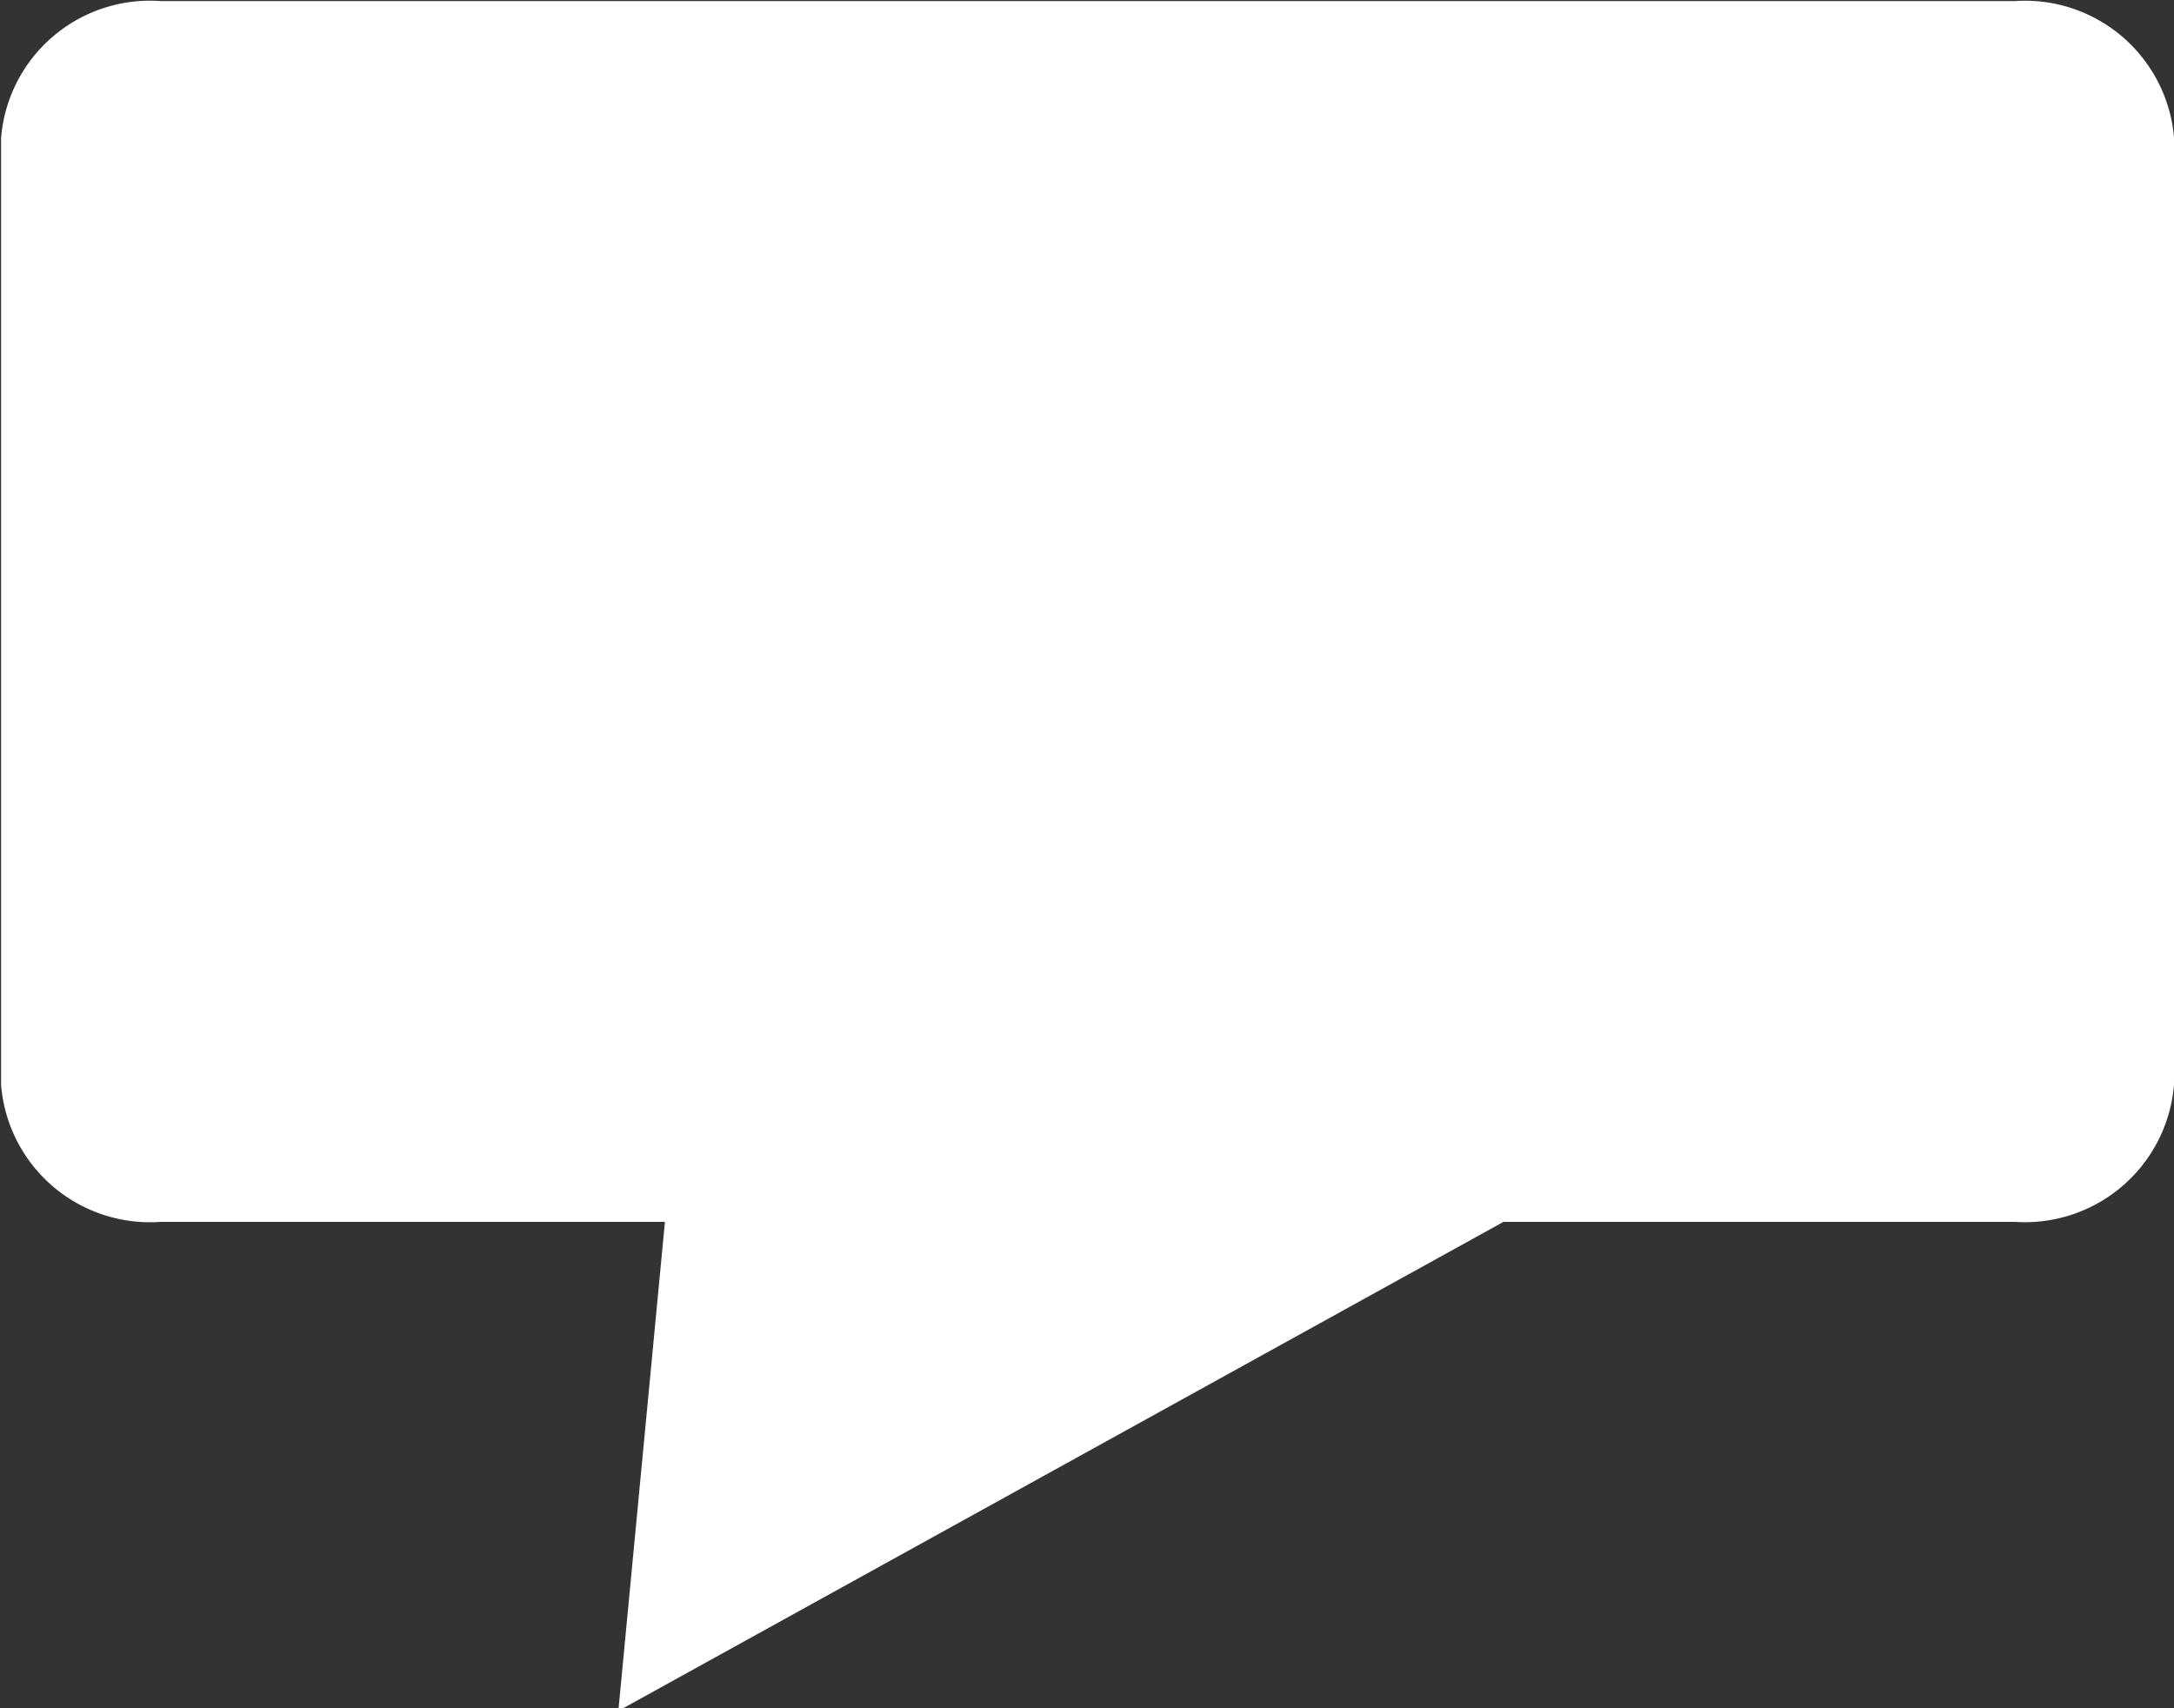 <svg xmlns="http://www.w3.org/2000/svg" width="14" height="11" viewBox="0 0 14 11">
  <rect x="0" y="0" width="14" height="11" fill="#333333" stroke="none"/>
<defs>
    <style>
      .cls-1 {
        fill: #fff;
        fill-rule: evenodd;
      }
    </style>
  </defs>
  <path id="Shape_2_copy_4" data-name="Shape 2 copy 4" class="cls-1" d="M25.974,320.038H14.035a0.962,0.962,0,0,0-1.028.88v6.1a0.962,0.962,0,0,0,1.028.881h3.247l-0.3,3.149,5.7-3.149h3.294A0.963,0.963,0,0,0,27,327.015v-6.1A0.963,0.963,0,0,0,25.974,320.038Z" transform="translate(-13 -320.031)"/>
</svg>
